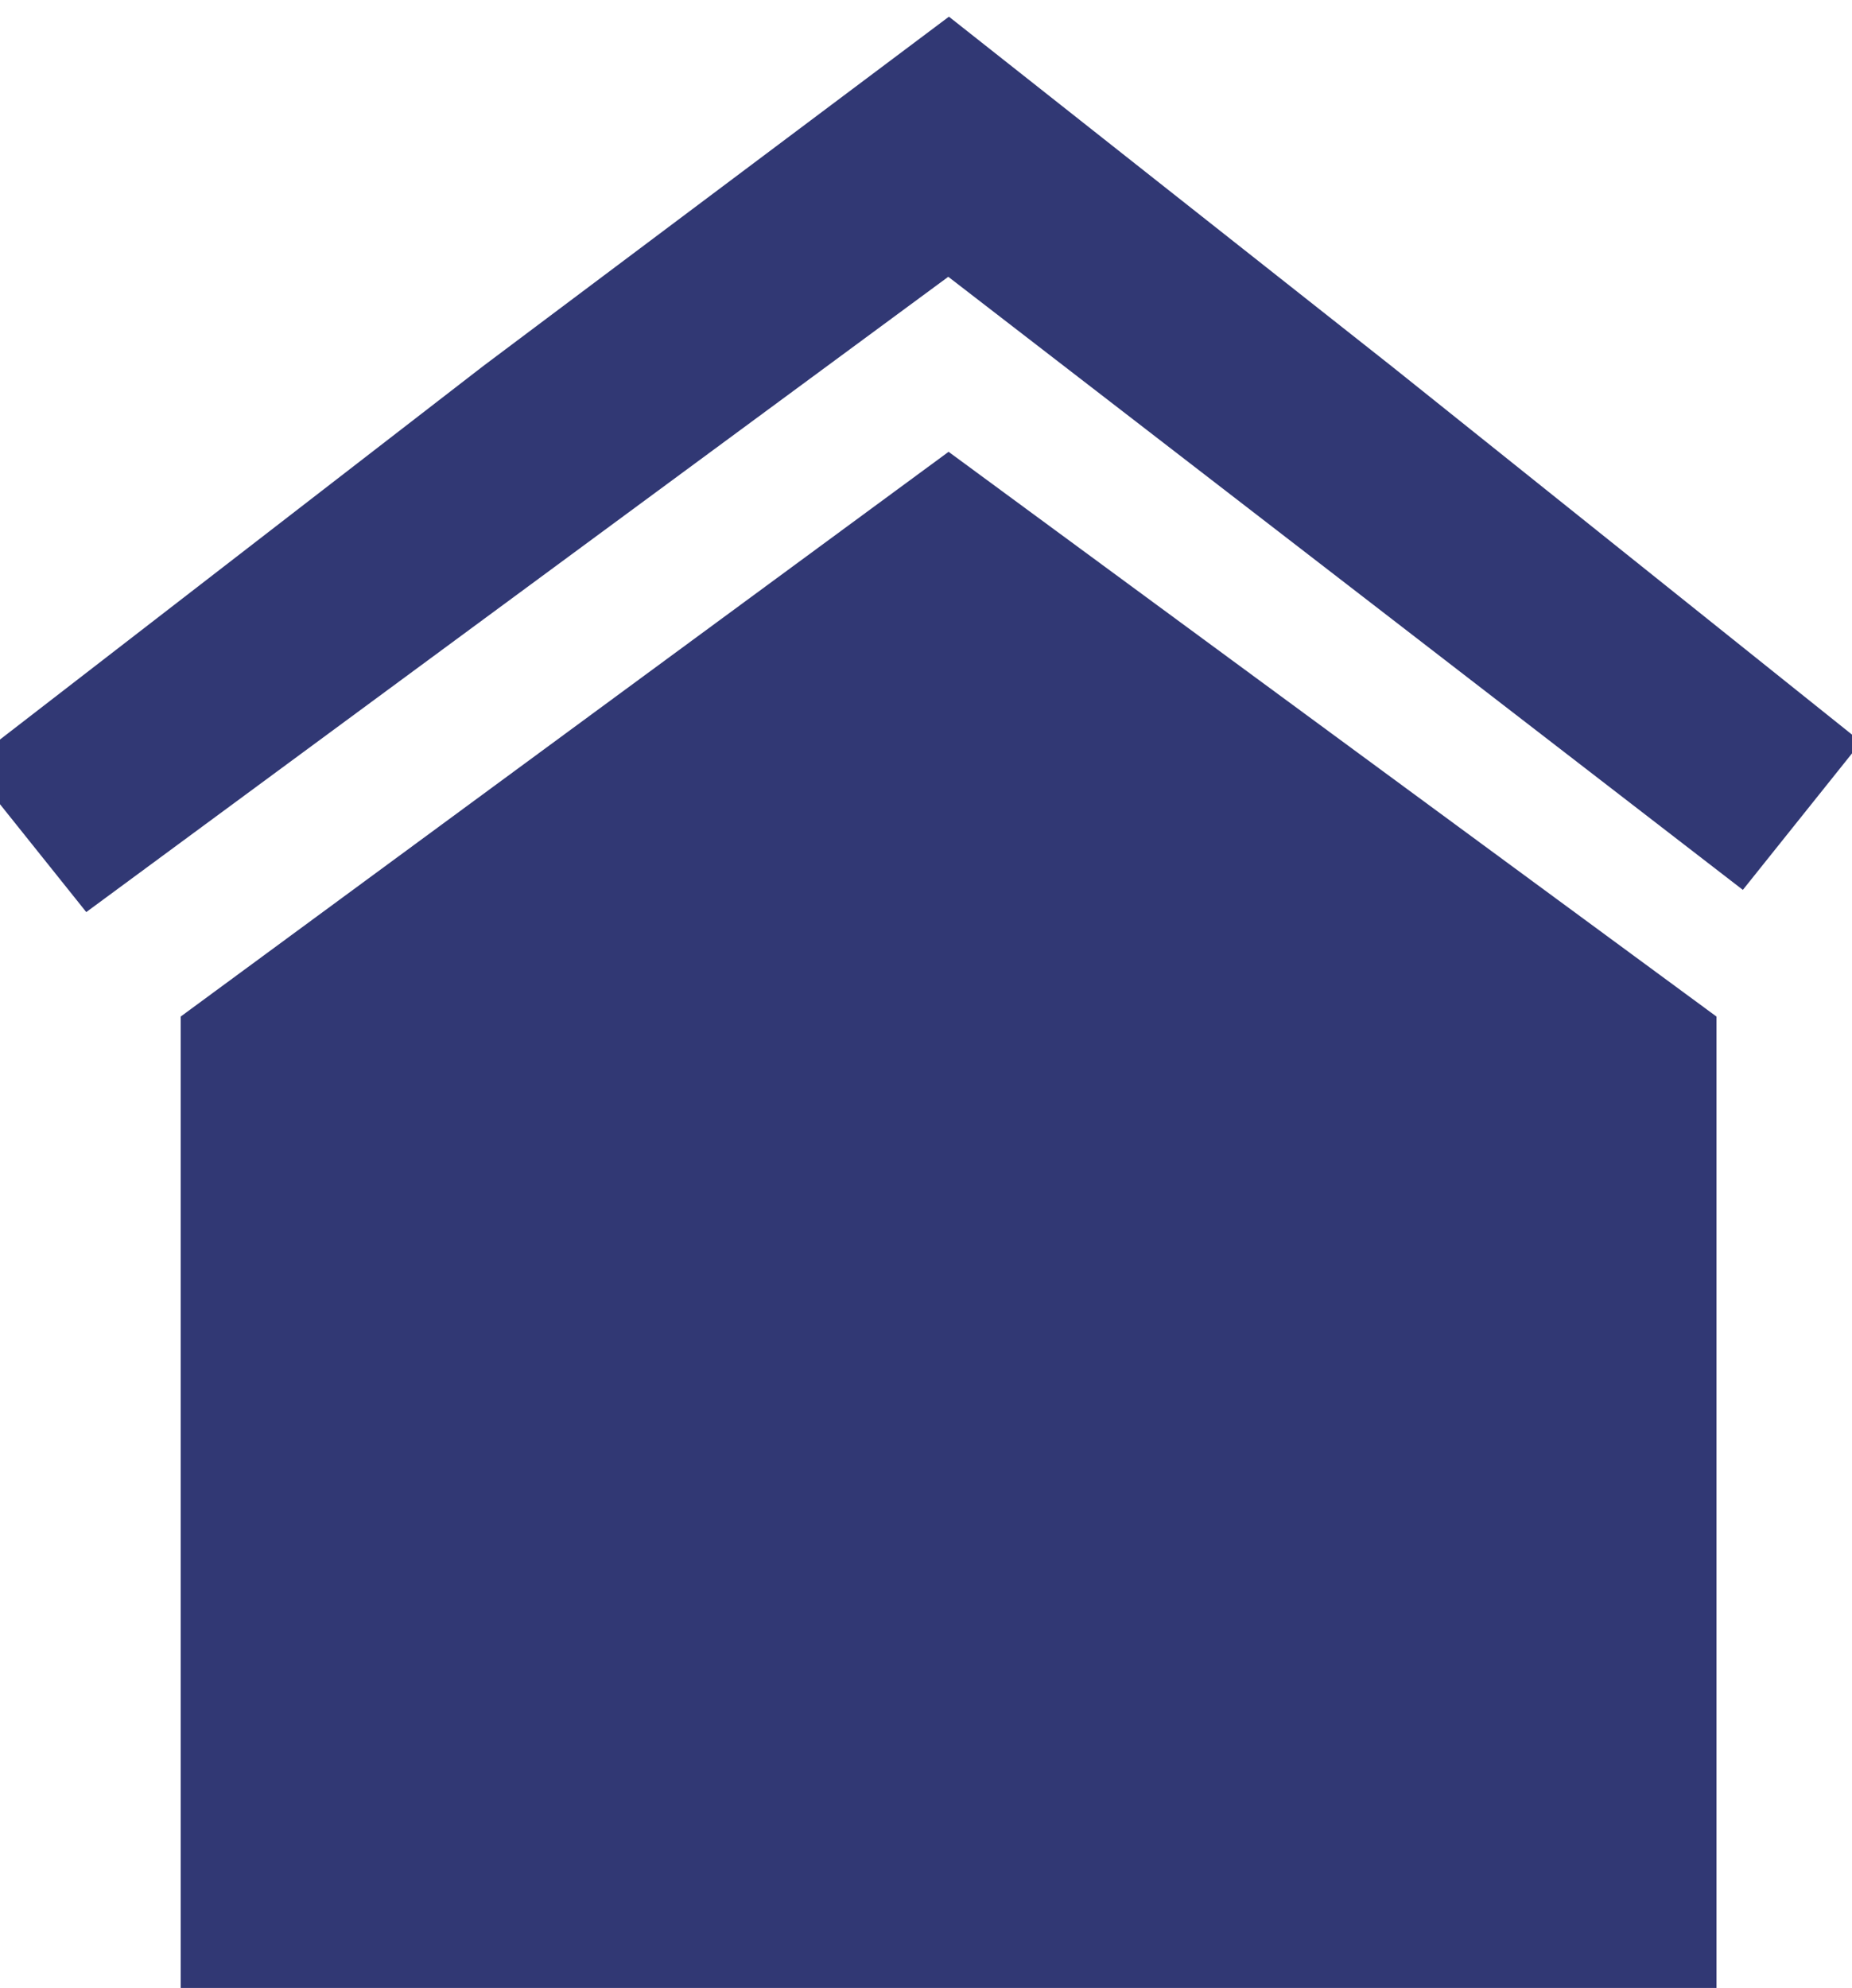 <svg width="41" height="44" viewBox="0 0 41 44" fill="none" xmlns="http://www.w3.org/2000/svg">
<path d="M4 22.5L21 10L38 22.5V44H4V22.5Z" fill="#313874"/>
<path d="M38.5 19L40.5 16.5L30.5 8.5L21 1L11 8.5L0 17L2 19.5L21 5.5L38.5 19Z" fill="#313874"/>
<path d="M38.5 19L40.5 16.5L30.5 8.5L21 1L11 8.5L0 17L2 19.5L21 5.5L38.5 19Z" stroke="#313874"/>
</svg>
